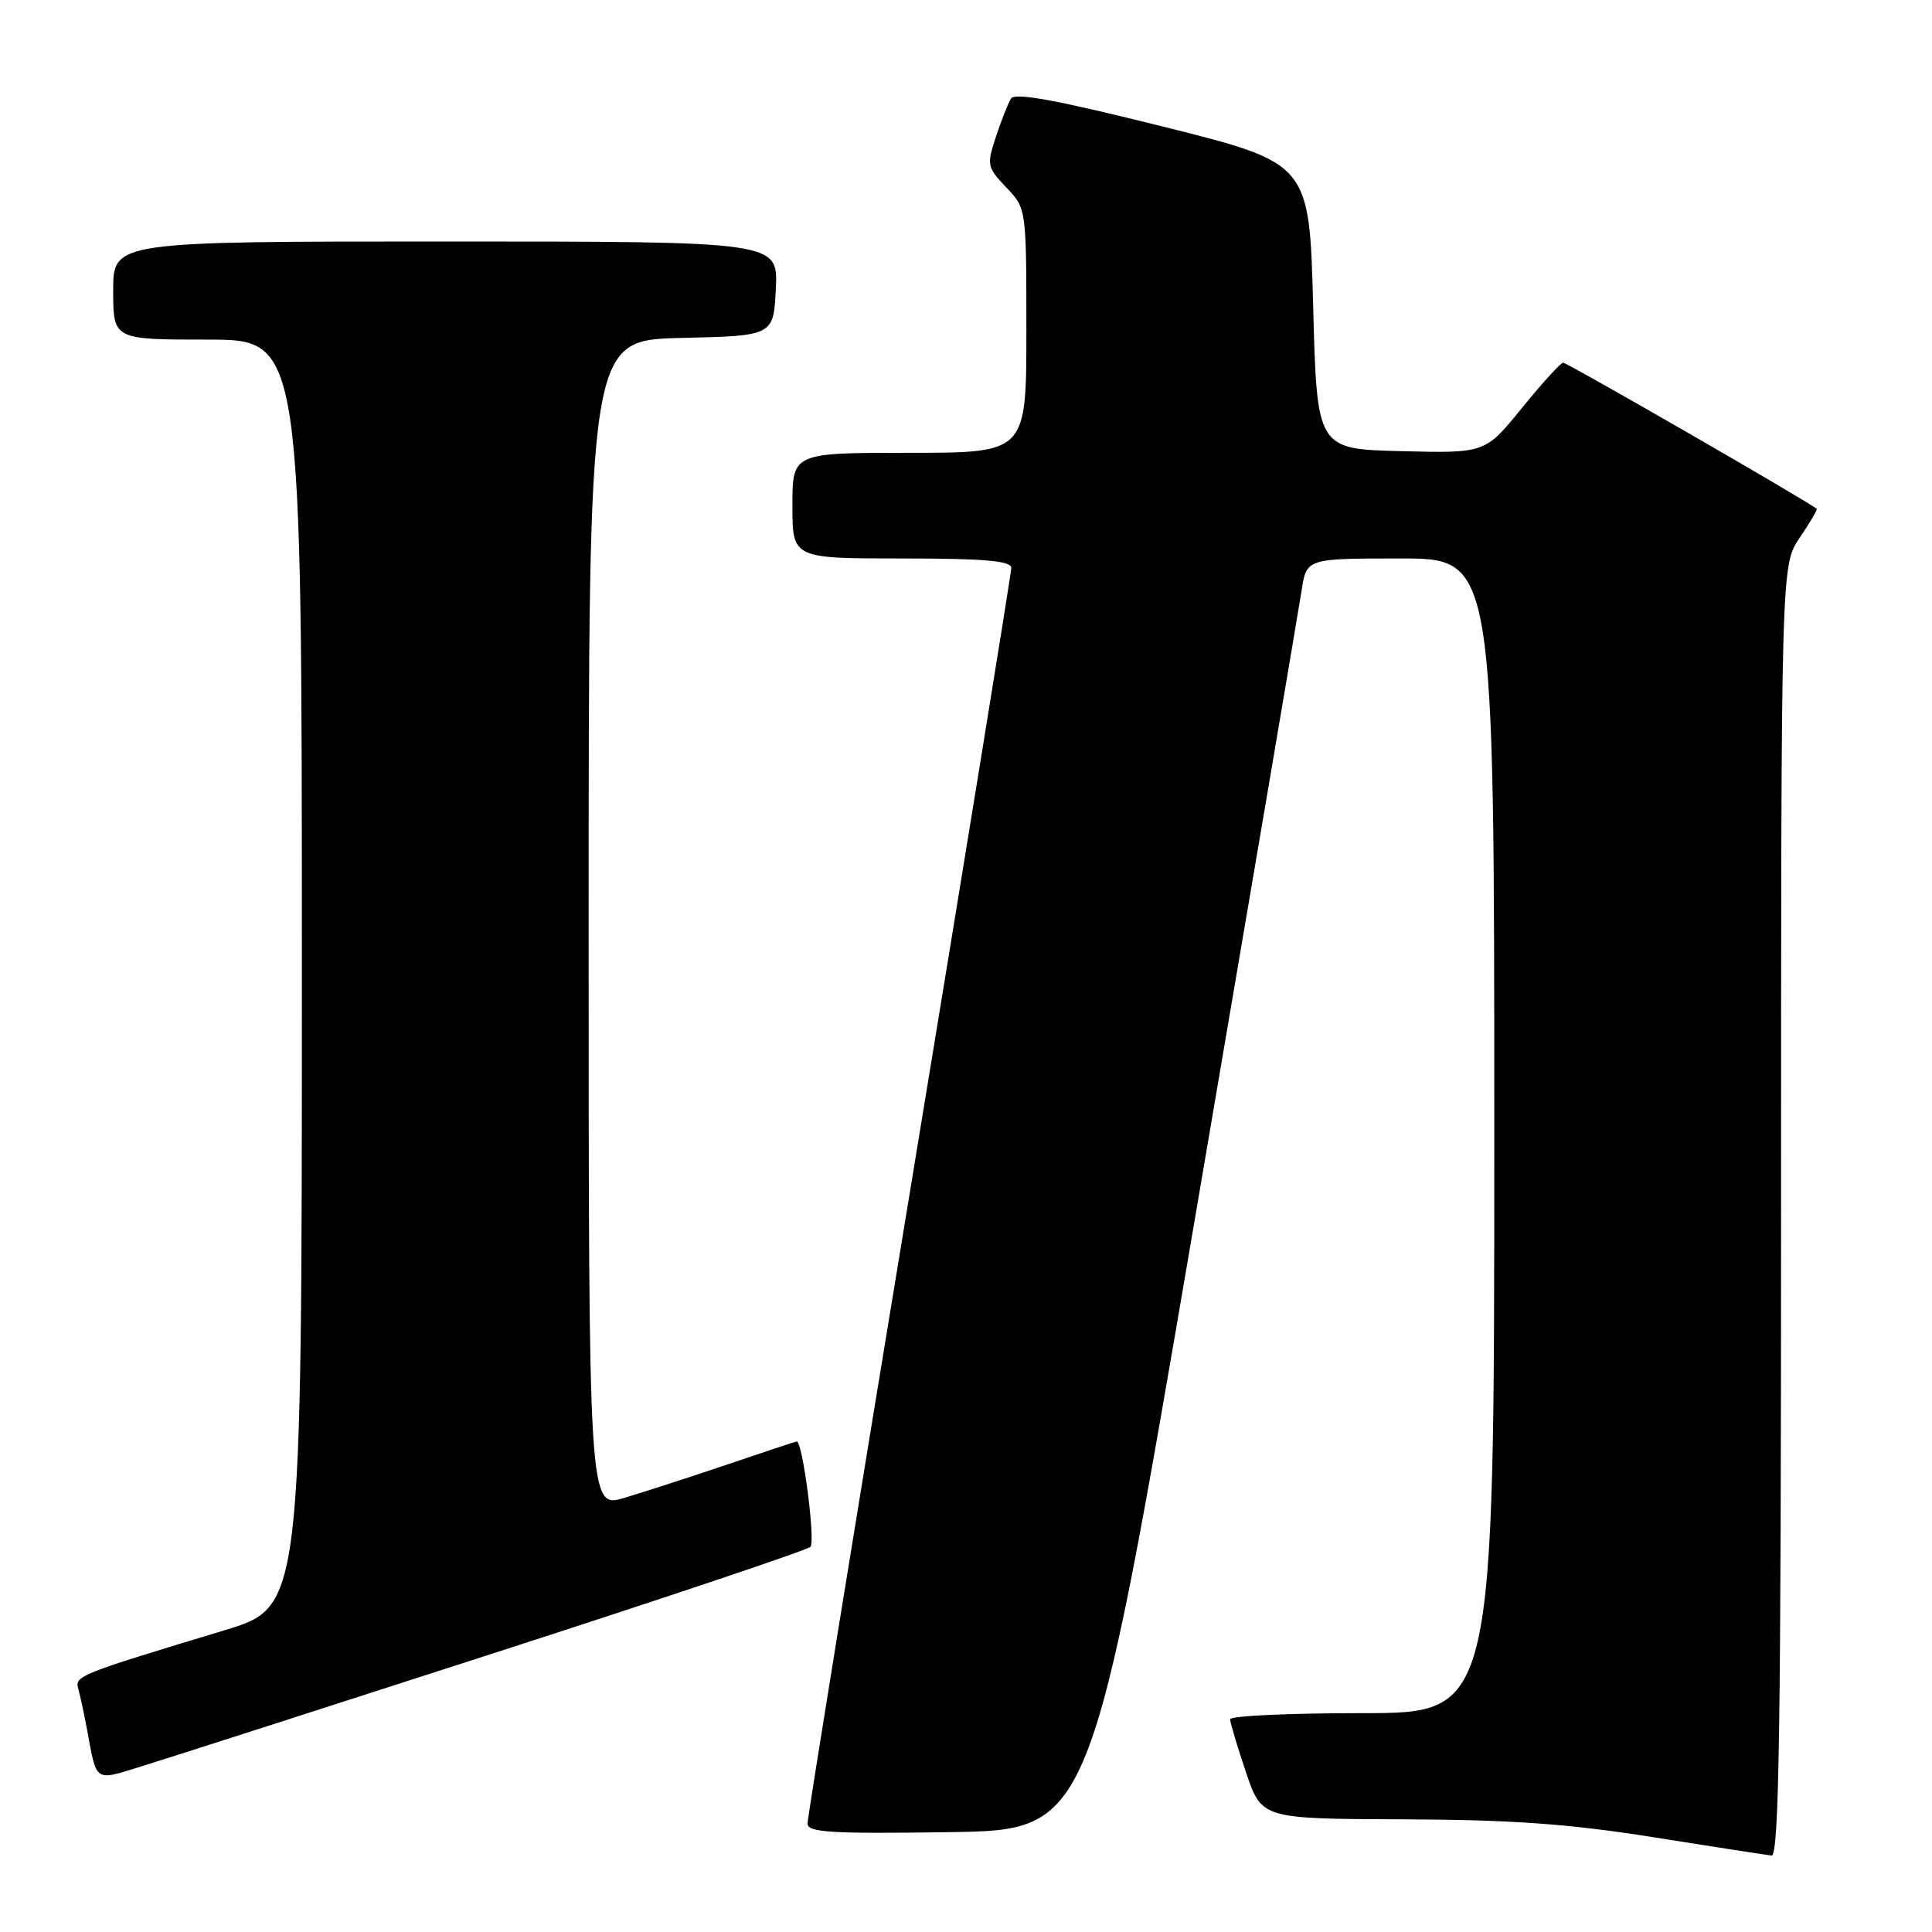 <?xml version="1.0" encoding="UTF-8" standalone="no"?>
<!DOCTYPE svg PUBLIC "-//W3C//DTD SVG 1.1//EN" "http://www.w3.org/Graphics/SVG/1.1/DTD/svg11.dtd" >
<svg xmlns="http://www.w3.org/2000/svg" xmlns:xlink="http://www.w3.org/1999/xlink" version="1.1" viewBox="0 0 256 256">
 <g >
 <path fill="currentColor"
d=" M 236.00 160.45 C 236.00 74.89 236.00 74.89 238.47 71.25 C 239.83 69.25 240.85 67.53 240.72 67.42 C 239.68 66.50 207.59 48.01 207.12 48.06 C 206.78 48.09 204.31 50.80 201.64 54.09 C 196.79 60.06 196.79 60.06 185.64 59.78 C 174.50 59.50 174.50 59.50 174.00 40.56 C 173.50 21.62 173.50 21.62 154.09 16.77 C 140.14 13.28 134.47 12.23 133.96 13.06 C 133.57 13.70 132.67 15.98 131.96 18.13 C 130.73 21.85 130.80 22.18 133.33 24.83 C 136.00 27.61 136.00 27.62 136.00 43.80 C 136.00 60.00 136.00 60.00 120.50 60.00 C 105.00 60.00 105.00 60.00 105.00 67.00 C 105.00 74.00 105.00 74.00 119.50 74.00 C 130.43 74.00 134.00 74.31 134.00 75.25 C 134.00 75.94 127.92 113.34 120.50 158.36 C 113.07 203.38 107.00 240.85 107.00 241.63 C 107.00 242.81 110.13 243.00 125.75 242.77 C 144.50 242.50 144.50 242.50 158.16 162.50 C 165.67 118.50 172.11 80.59 172.47 78.25 C 173.12 74.00 173.12 74.00 185.56 74.00 C 198.00 74.00 198.00 74.00 198.00 150.50 C 198.00 227.00 198.00 227.00 180.50 227.00 C 170.88 227.00 163.00 227.36 163.00 227.81 C 163.00 228.25 163.94 231.40 165.09 234.81 C 167.18 241.00 167.18 241.00 185.84 241.07 C 200.19 241.12 207.85 241.66 219.00 243.43 C 226.97 244.70 234.06 245.79 234.75 245.87 C 235.74 245.97 236.00 228.29 236.00 160.45 Z  M 65.50 219.03 C 88.05 211.75 106.89 205.42 107.38 204.97 C 108.08 204.31 106.36 191.00 105.57 191.00 C 105.46 191.00 101.35 192.36 96.44 194.03 C 91.52 195.69 85.36 197.69 82.75 198.47 C 78.00 199.89 78.00 199.89 78.00 122.48 C 78.00 45.06 78.00 45.06 90.25 44.78 C 102.50 44.50 102.50 44.50 102.80 38.25 C 103.10 32.00 103.10 32.00 59.05 32.00 C 15.00 32.00 15.00 32.00 15.00 38.50 C 15.00 45.00 15.00 45.00 27.50 45.00 C 40.00 45.00 40.00 45.00 40.00 128.96 C 40.00 212.91 40.00 212.91 29.75 216.02 C 10.15 221.95 9.89 222.06 10.39 223.84 C 10.64 224.75 11.14 227.07 11.50 229.00 C 12.86 236.31 12.40 236.00 18.78 234.04 C 21.93 233.07 42.95 226.32 65.50 219.03 Z "/>
</g>
</svg>